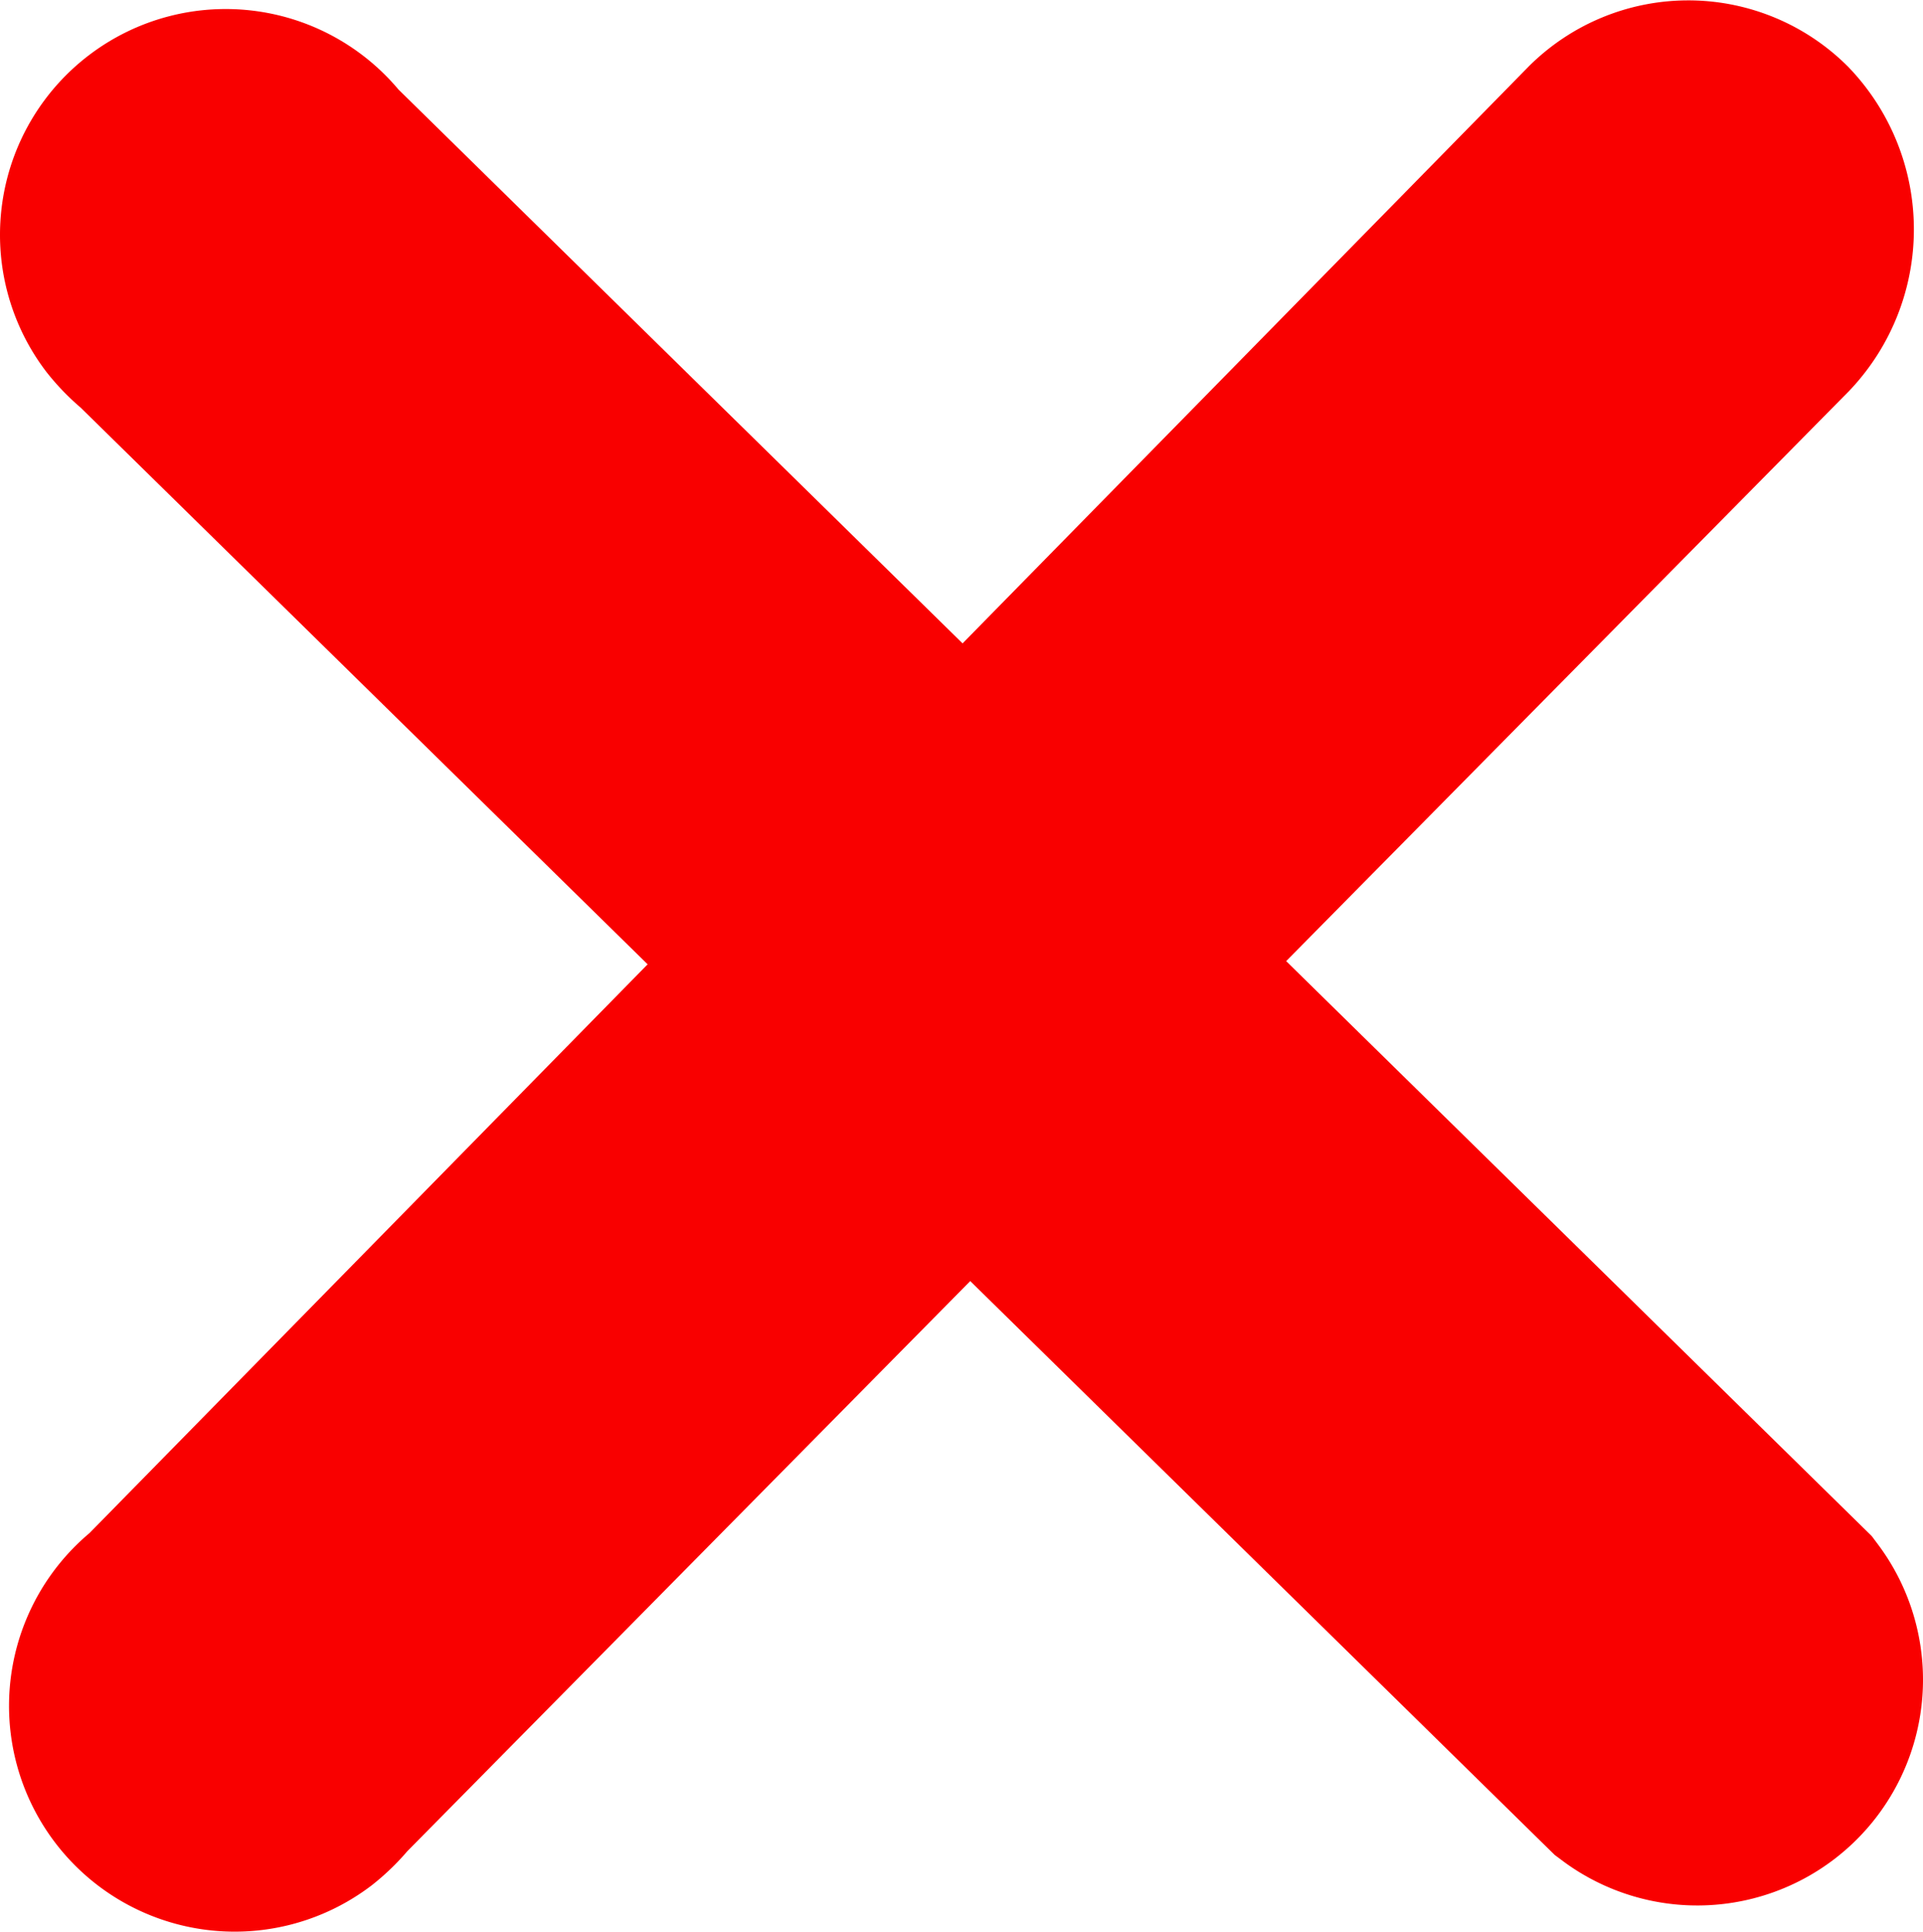 <svg xmlns="http://www.w3.org/2000/svg" viewBox="0 0 21.3 21.39"><defs><style>.cls-1{fill:#f70606;stroke:#f90000;stroke-width:3px;}</style></defs><title>Asset 1</title><g id="Layer_2" data-name="Layer 2"><g id="Layer_1-2" data-name="Layer 1"><g id="Button"><g id="add"><g id="Group_15" data-name="Group 15"><g id="Group_14" data-name="Group 14"><path id="Path_77" data-name="Path 77" class="cls-1" d="M19.4,1.79a1,1,0,0,0-1.4,0L2,18.09a1,1,0,0,0,1.2,1.6,1.26,1.26,0,0,0,.2-.2l16-16.2A1.09,1.09,0,0,0,19.4,1.79Z"/></g></g><g id="Group_17" data-name="Group 17"><g id="Group_16" data-name="Group 16"><path id="Path_78" data-name="Path 78" class="cls-1" d="M19.6,18,3.3,2a1,1,0,0,0-1.4-.2,1,1,0,0,0-.2,1.4,1.26,1.26,0,0,0,.2.2l16.3,16a1,1,0,0,0,1.4-.2A1,1,0,0,0,19.6,18Z"/></g></g></g></g></g></g></svg>